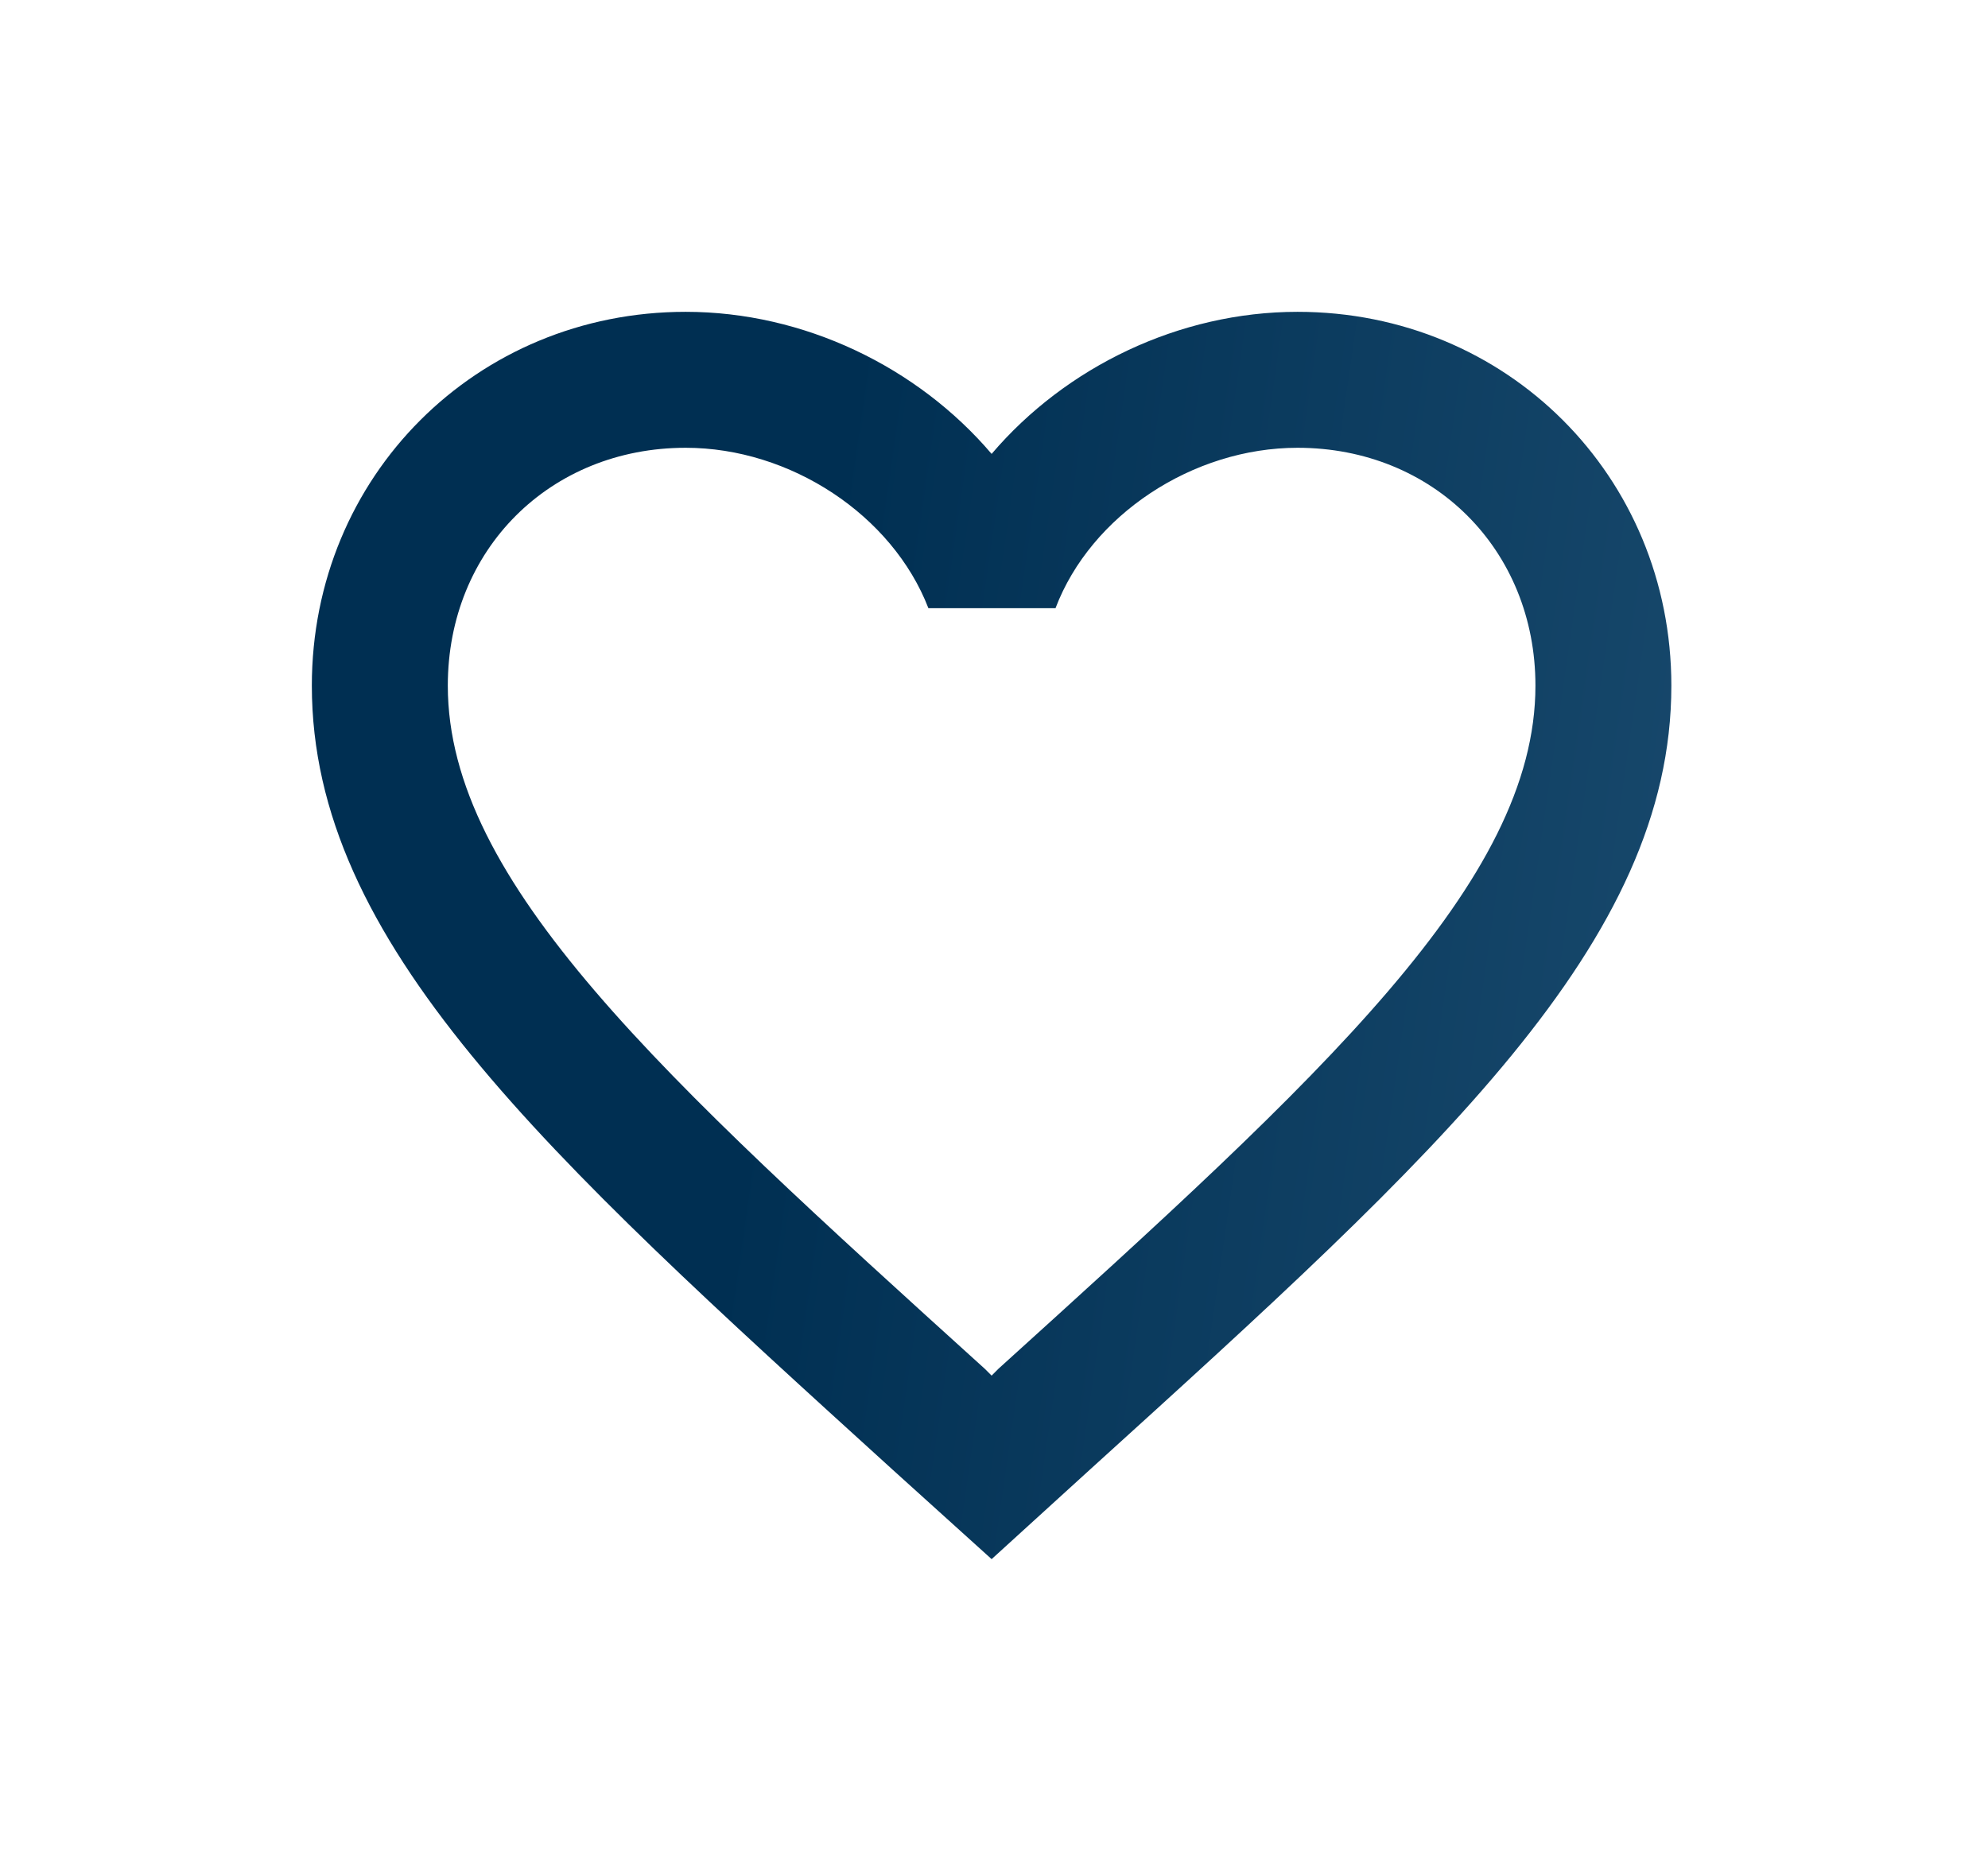 <svg width="51" height="48" viewBox="0 0 51 48" fill="none" xmlns="http://www.w3.org/2000/svg">
<path d="M33.286 8C30.252 8 27.34 9.413 25.439 11.645C23.538 9.413 20.626 8 17.591 8C12.22 8 8 12.22 8 17.591C8 24.183 13.929 29.554 22.91 37.715L25.439 40L27.967 37.698C36.948 29.554 42.877 24.183 42.877 17.591C42.877 12.22 38.657 8 33.286 8ZM25.613 35.117L25.439 35.292L25.264 35.117C16.963 27.601 11.488 22.631 11.488 17.591C11.488 14.104 14.104 11.488 17.591 11.488C20.277 11.488 22.893 13.214 23.817 15.603H27.078C27.985 13.214 30.601 11.488 33.286 11.488C36.774 11.488 39.39 14.104 39.39 17.591C39.39 22.631 33.914 27.601 25.613 35.117Z" fill="url(#paint0_linear_261403_509)"/>
<defs>
<linearGradient id="paint0_linear_261403_509" x1="22.573" y1="4.16" x2="72.822" y2="11.412" gradientUnits="userSpaceOnUse">
<stop stop-color="#002F52"/>
<stop offset="1" stop-color="#326589"/>
</linearGradient>
</defs>
</svg>
